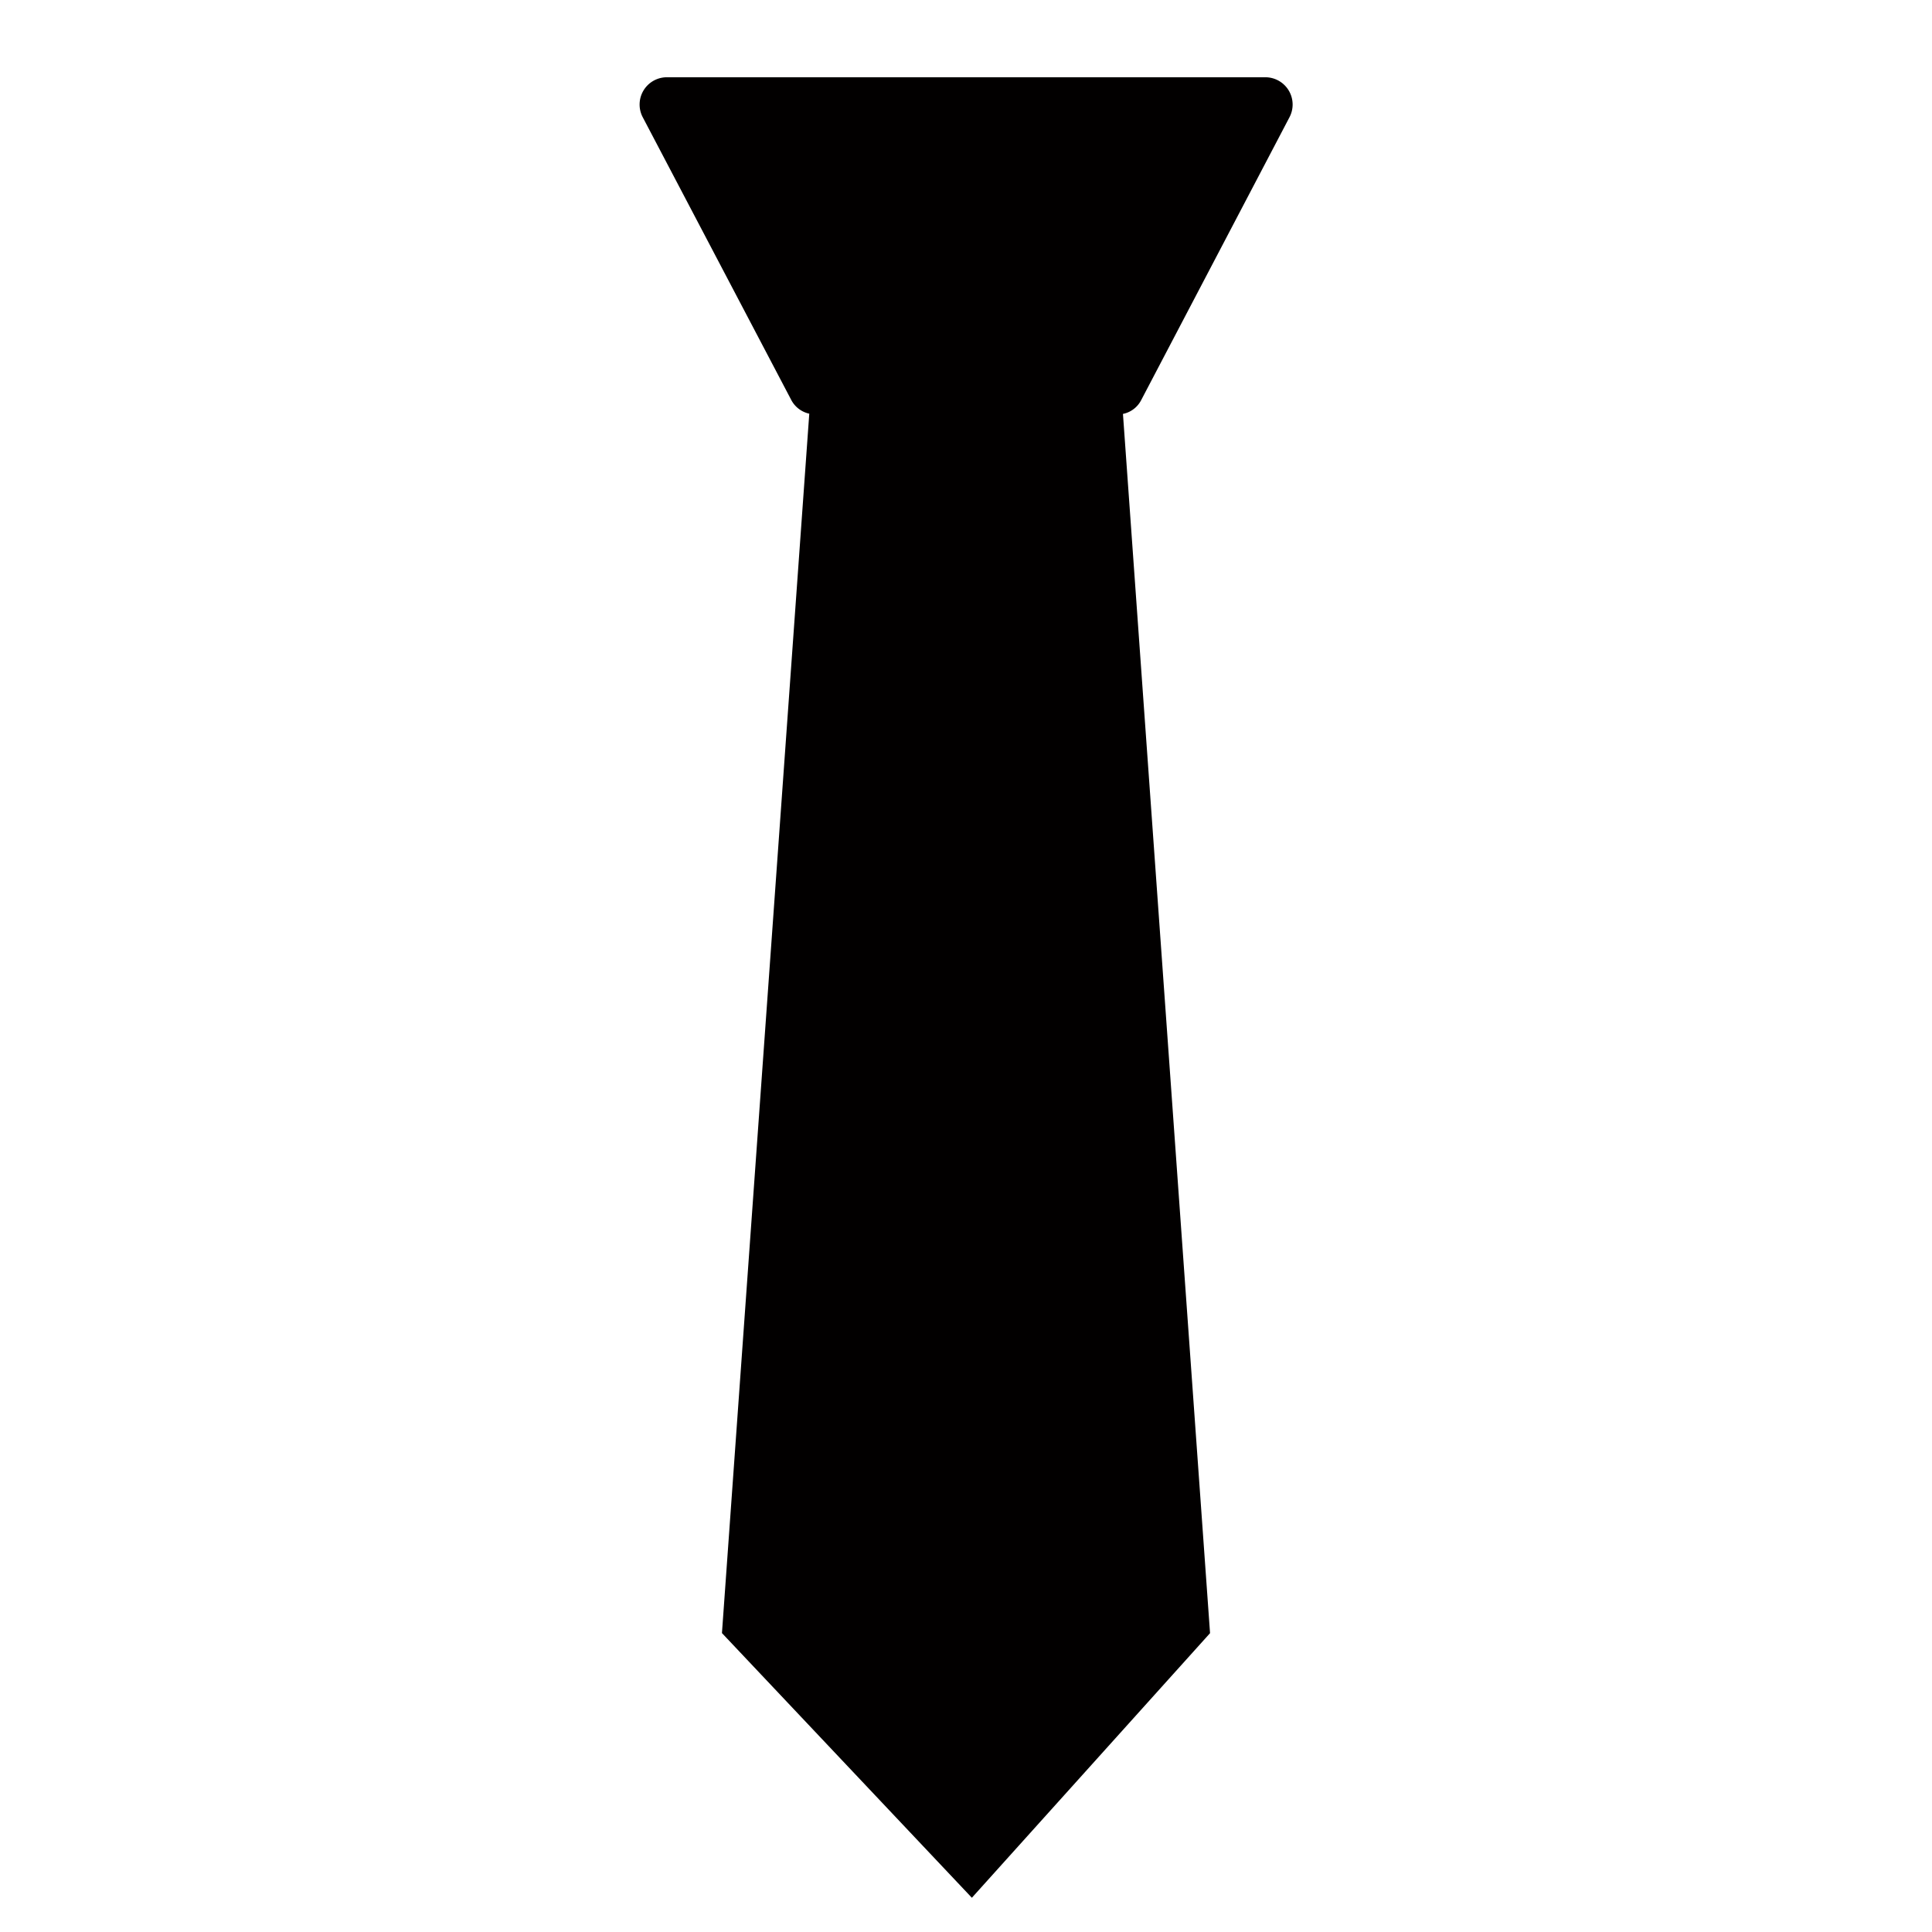 <svg id="dd34ddcd-7334-4ae6-965f-1abad7daca15" data-name="tie" xmlns="http://www.w3.org/2000/svg" viewBox="0 0 250 250"><title>icons</title><path d="M147.65,51.81l19.22-36.66a3.53,3.53,0,0,0-3-5.15H86.16a3.53,3.53,0,0,0-3,5.15l19.22,36.59a3.46,3.46,0,0,0,2.34,1.79L93.42,211.32l32.34,34.25,30.82-34.24L145.31,53.56A3.42,3.42,0,0,0,147.65,51.81Z" fill="#020000"/></svg>